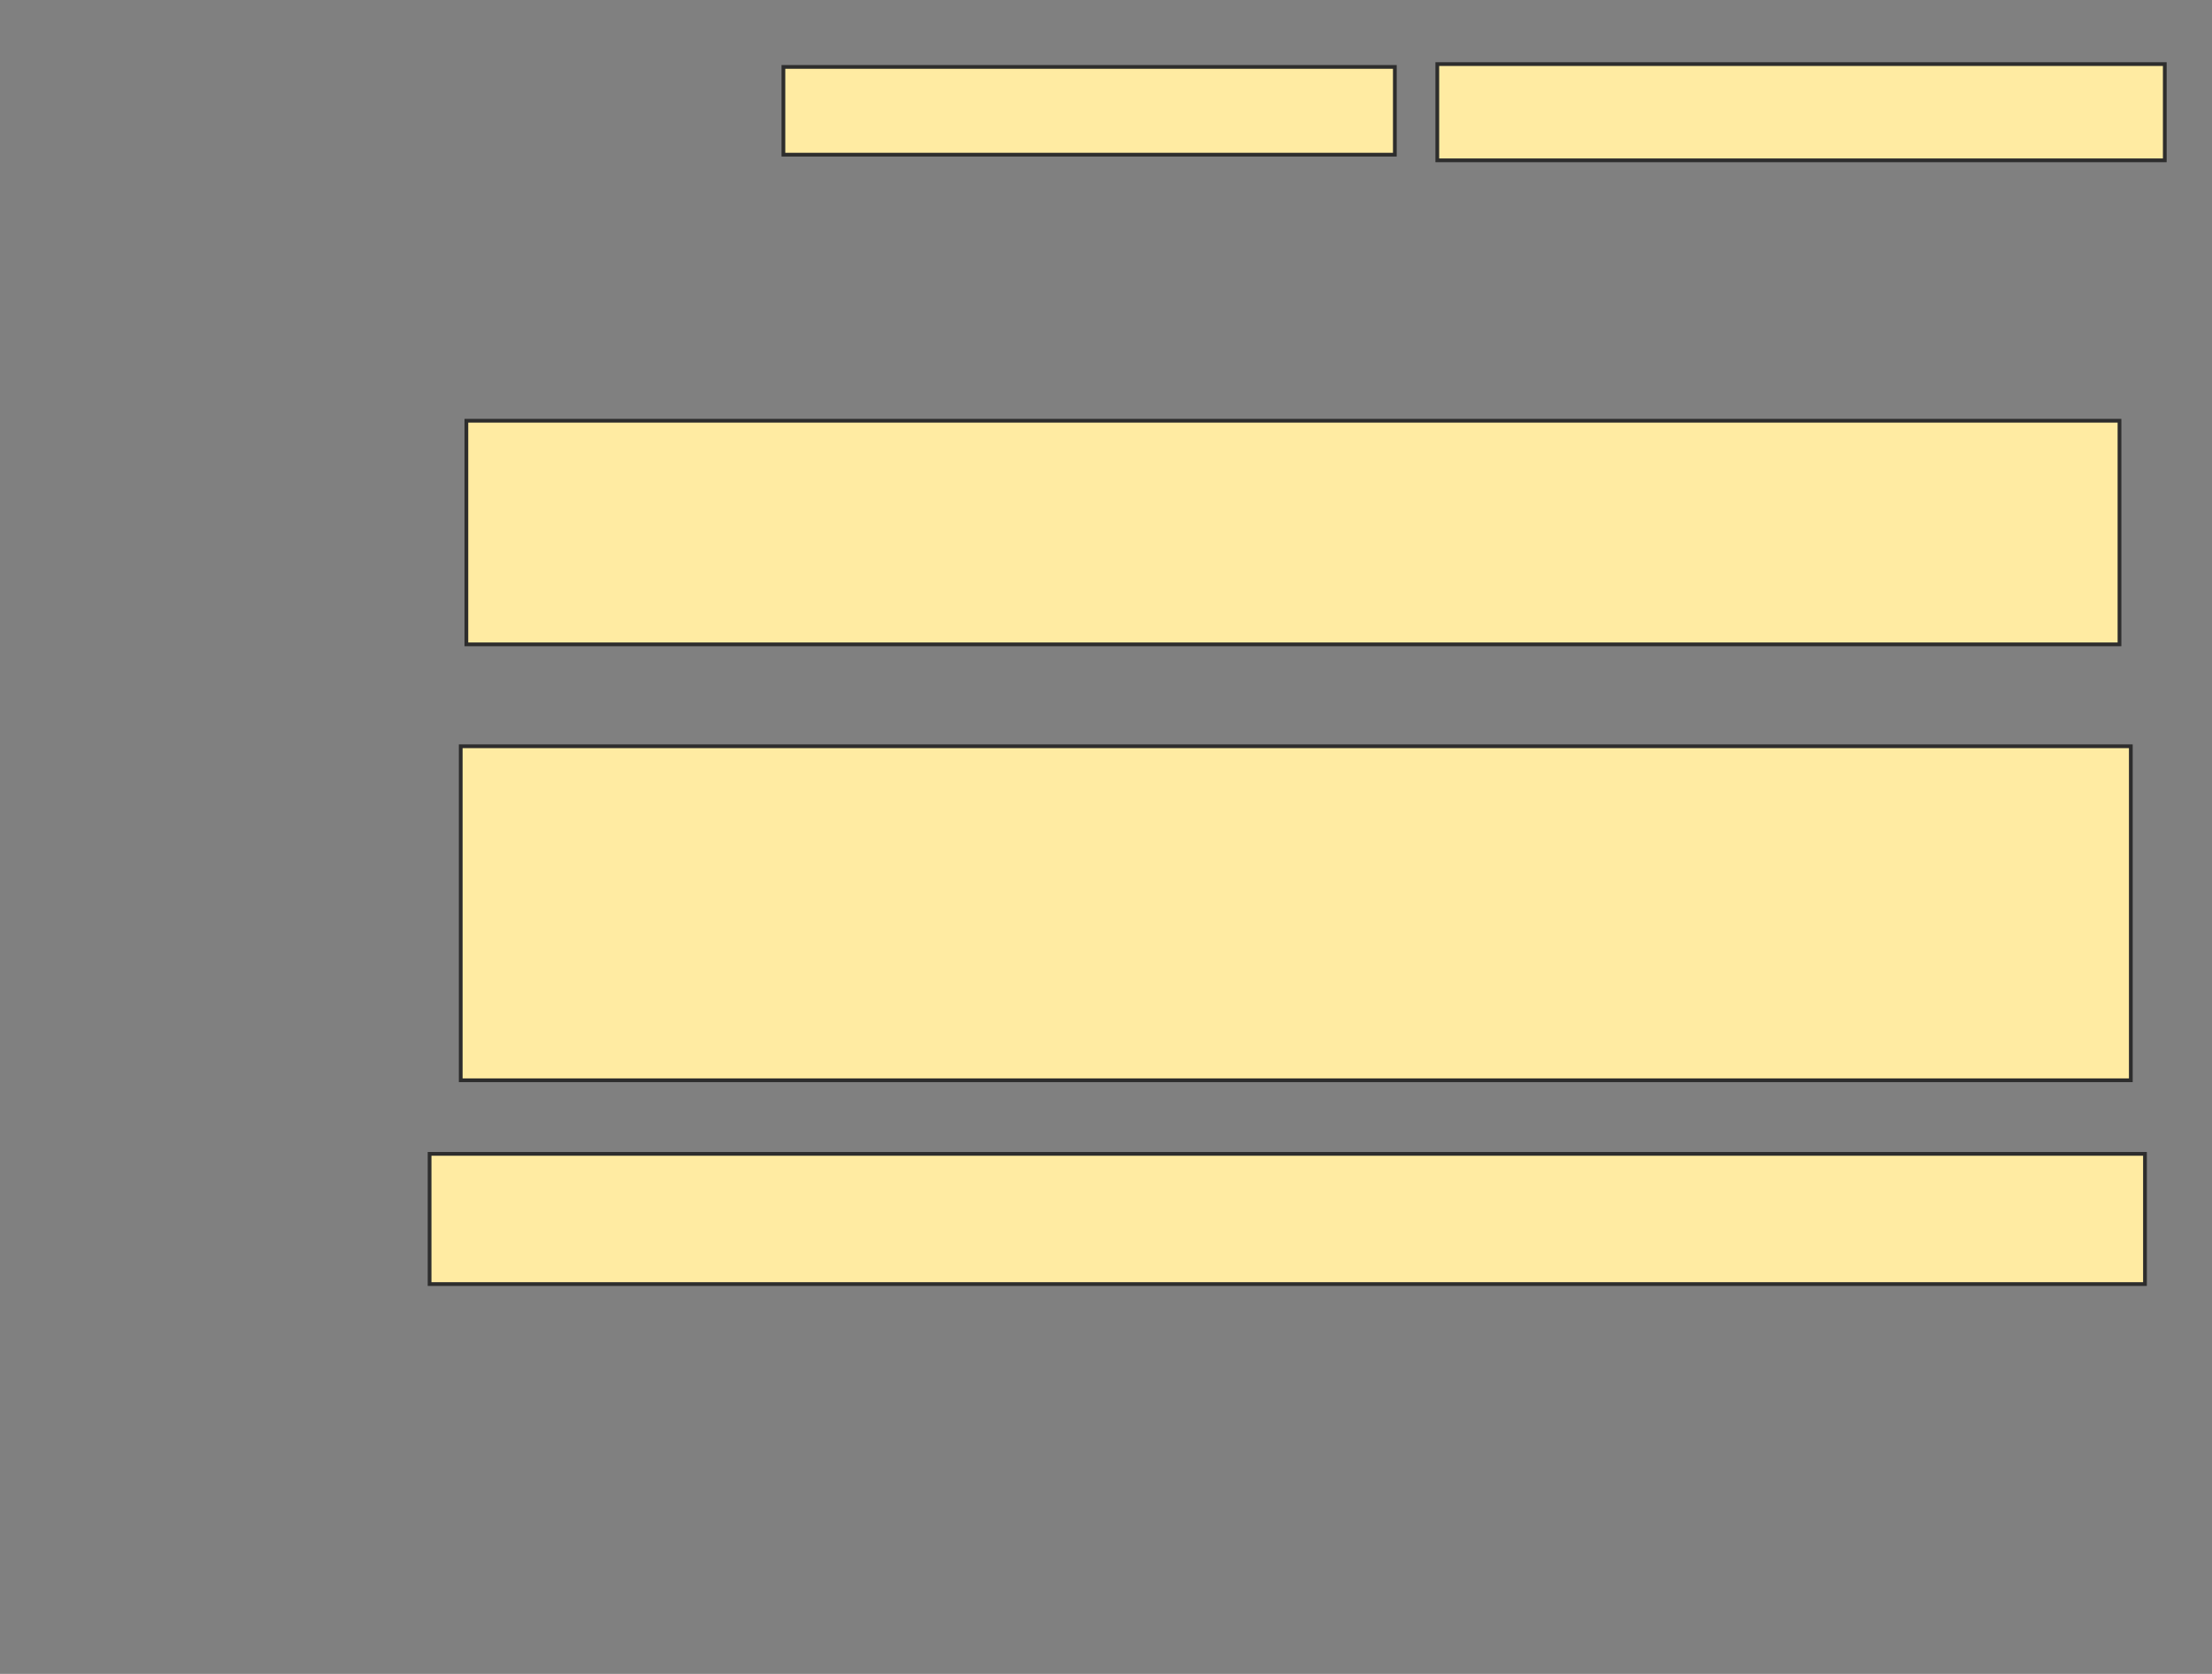<svg xmlns="http://www.w3.org/2000/svg" width="592" height="448">
 <rect width="100%" height="100%" fill="#808080" stroke="none"/>
 <!-- Created with Image Occlusion Enhanced -->
 <g>
  <title>Labels</title>
 </g>
 <g>
  <title>Masks</title>
  <rect id="82f52f4dfdc948b3b57d0c736109ca85-ao-1" height="59.848" width="442.424" y="112.606" x="124.818" stroke="#2D2D2D" fill="#FFEBA2"/>
  <rect id="82f52f4dfdc948b3b57d0c736109ca85-ao-2" height="89.394" width="446.97" y="199.727" x="123.303" stroke="#2D2D2D" fill="#FFEBA2"/>
  <rect id="82f52f4dfdc948b3b57d0c736109ca85-ao-3" height="34.848" width="459.091" y="308.818" x="114.97" stroke="#2D2D2D" fill="#FFEBA2"/>
  
  <g id="82f52f4dfdc948b3b57d0c736109ca85-ao-5">
   <rect height="23.485" width="163.636" y="17.909" x="209.667" stroke="#2D2D2D" fill="#FFEBA2"/>
   <rect stroke="#2D2D2D" height="25.758" width="194.697" y="17.152" x="384.667" fill="#FFEBA2"/>
  </g>
 </g>
</svg>